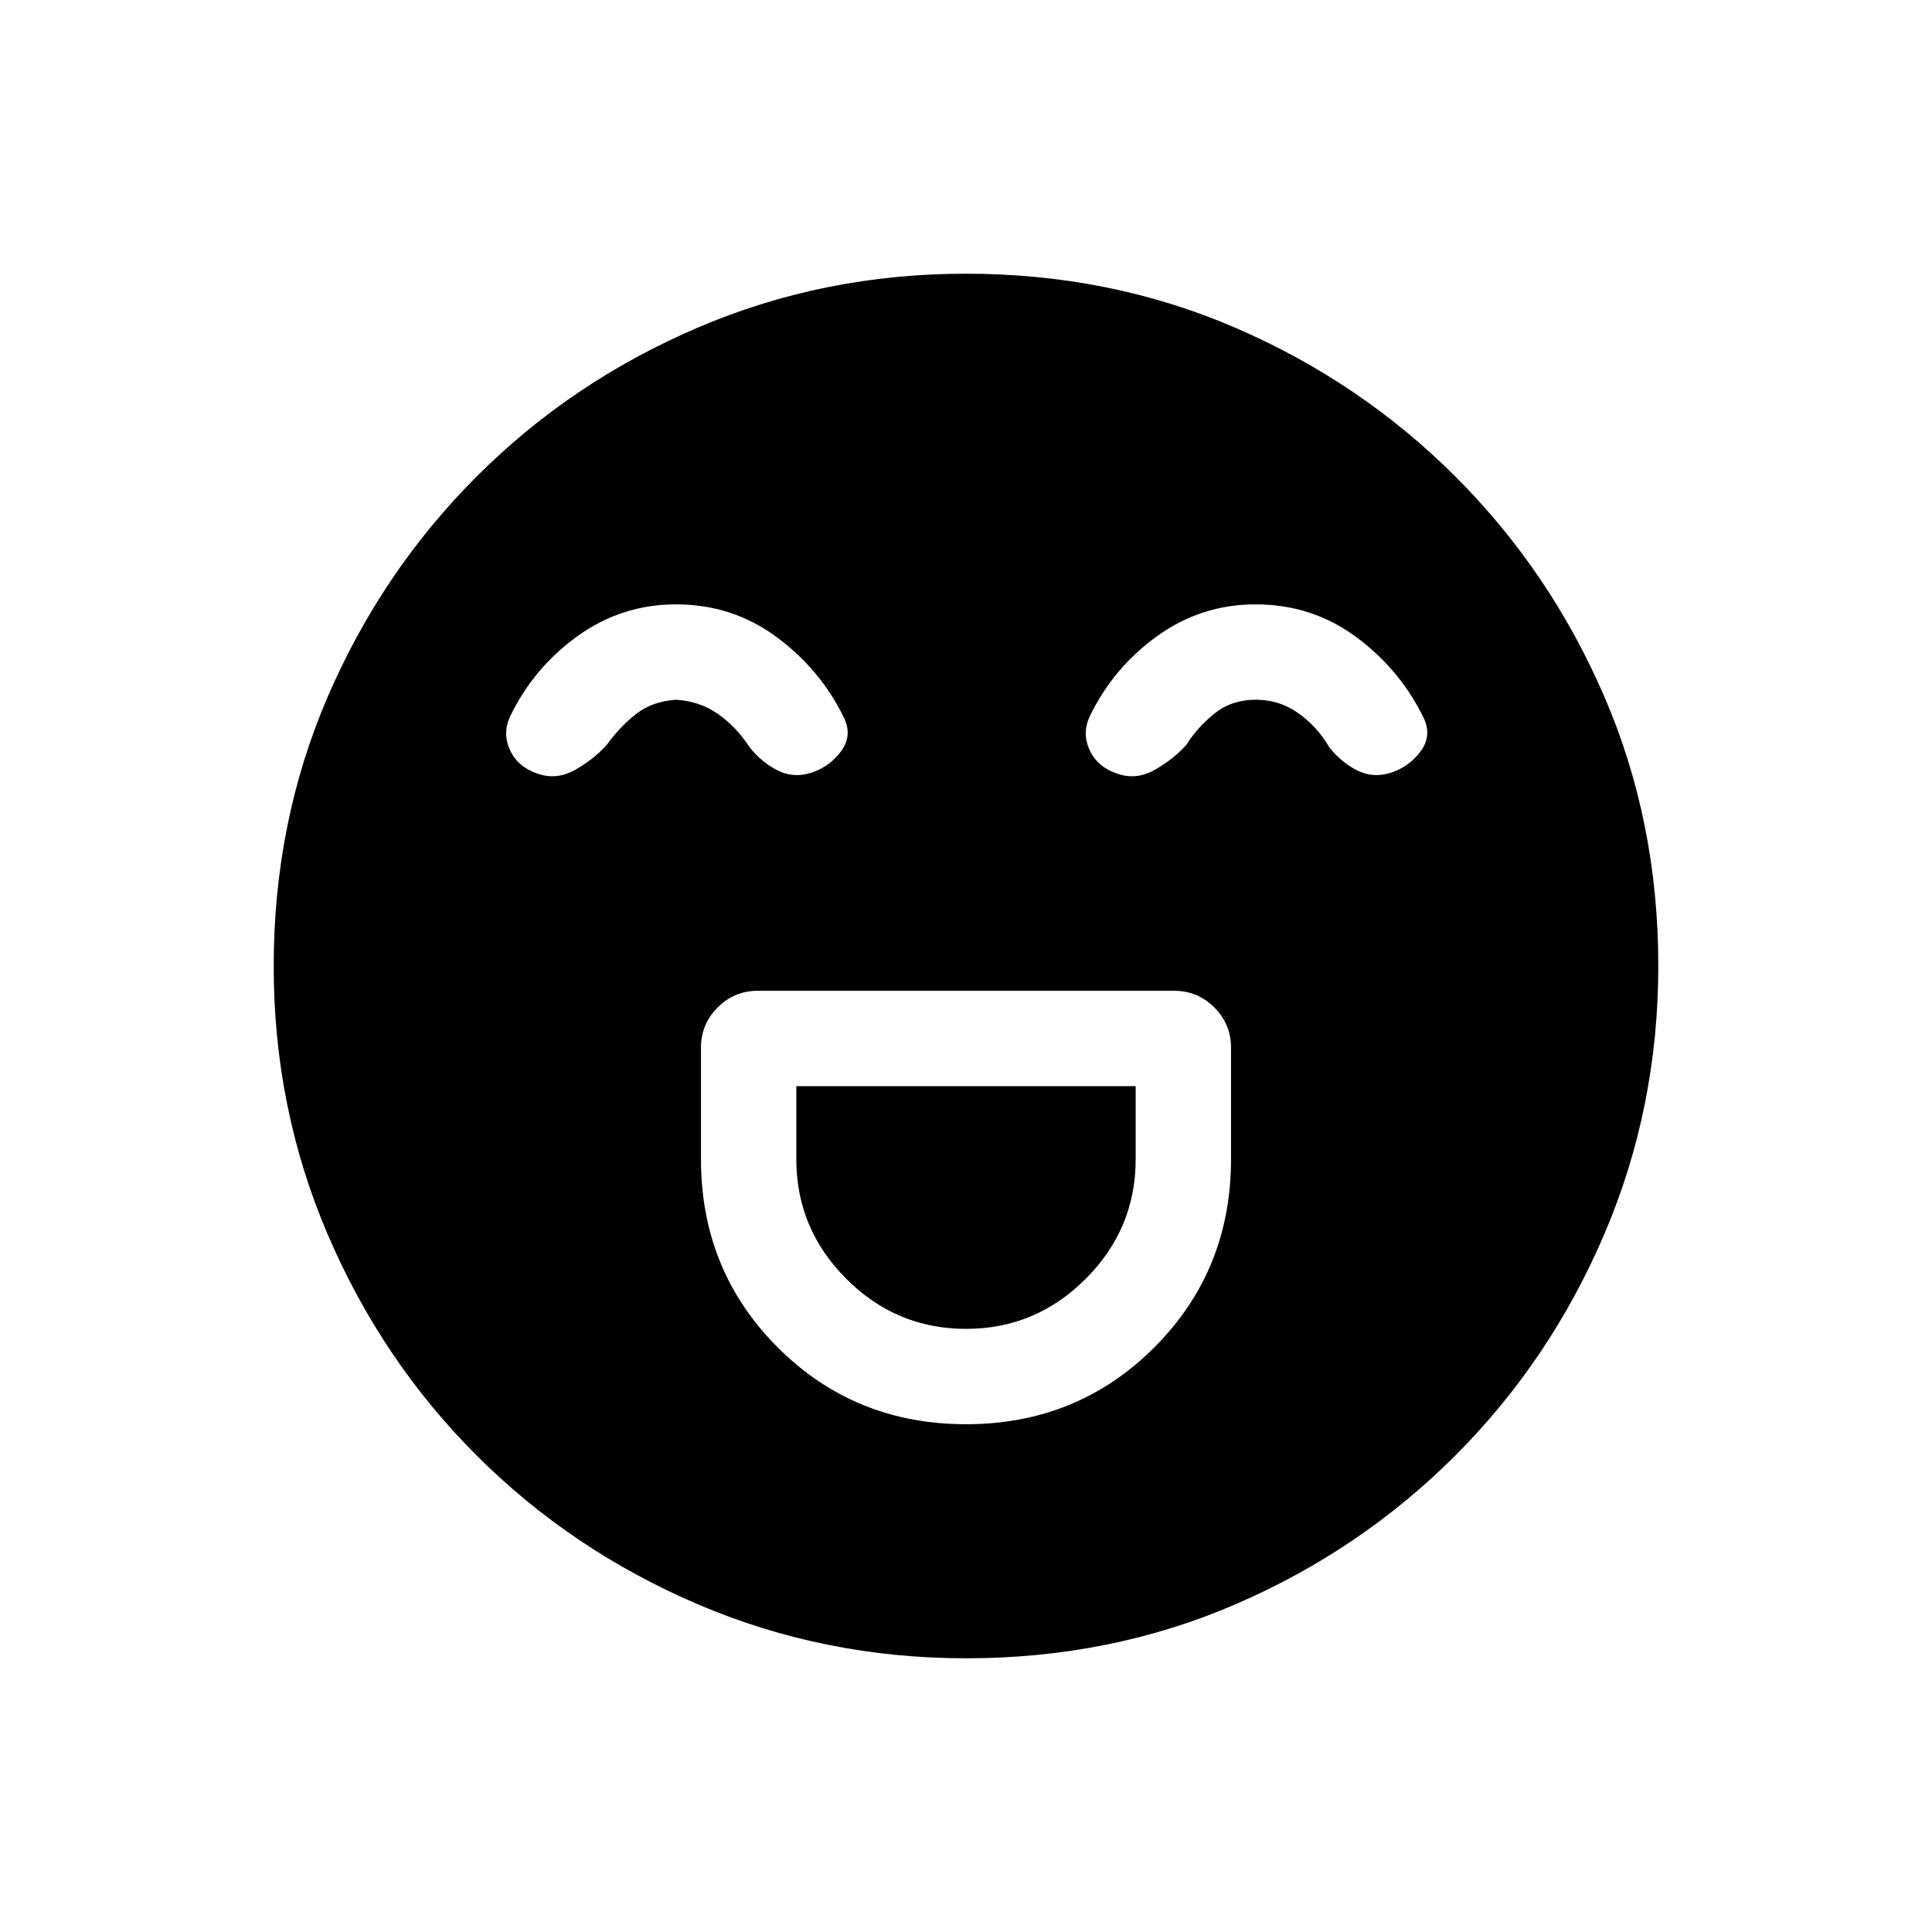 <svg xmlns="http://www.w3.org/2000/svg" height="20" viewBox="0 -960 960 960" width="20"><path d="M480-252.31q55.38 0 93.54-38.15 38.15-38.16 38.15-93.54v-55.38q0-11.74-8.29-20.02-8.28-8.29-20.02-8.29H376.62q-11.74 0-20.02 8.29-8.29 8.28-8.29 20.02V-384q0 55.38 38.15 93.54 38.16 38.15 93.54 38.15Zm0-47.38q-34.62 0-59.46-24.85-24.85-24.84-24.85-59.46v-36.31h168.62V-384q0 34.62-24.85 59.46-24.84 24.85-59.46 24.85Zm-144.08-360q-27.07 0-49 15.81-21.92 15.8-33.61 40.19-3.69 8.38.23 16.65 3.92 8.27 13.7 11.5 9.22 3.23 18.38-1.84 9.15-5.08 15.84-12.47 6.54-9.07 14.62-15.38 8.07-6.31 19.92-7.08 11.85.77 20.92 7.19 9.08 6.43 15.62 16.5 6 7.57 14.12 11.56 8.11 3.98 17.33.75 8.78-3.23 14.09-10.61 5.3-7.39 1.61-15.77Q408-627.08 386-643.38q-22-16.31-50.08-16.31Zm288 0q-27.07 0-49 15.81-21.92 15.8-33.61 40.19-3.69 8.38.23 16.65 3.92 8.27 13.7 11.5 9.22 3.23 18.38-1.84 9.15-5.08 15.84-12.47 5.77-9.07 14.23-15.77 8.46-6.69 20.31-6.69 11.85 0 21.31 6.81 9.46 6.81 15.23 16.88 6 7.57 14.12 11.56 8.11 3.98 17.33.75 8.78-3.23 14.09-10.61 5.3-7.39 1.61-15.77Q696-627.08 674-643.38q-22-16.31-50.08-16.31ZM480.13-136q-70.67 0-133.41-26.84-62.73-26.84-109.86-73.92t-73.99-109.76Q136-409.19 136-479.87q0-71.67 26.84-133.91 26.84-62.23 73.92-109.36t109.76-73.99Q409.19-824 479.87-824q71.67 0 133.91 26.84 62.23 26.84 109.36 73.92t73.99 109.26Q824-551.81 824-480.13q0 70.67-26.84 133.41-26.84 62.73-73.92 109.86t-109.26 73.99Q551.81-136 480.13-136Z"/></svg>